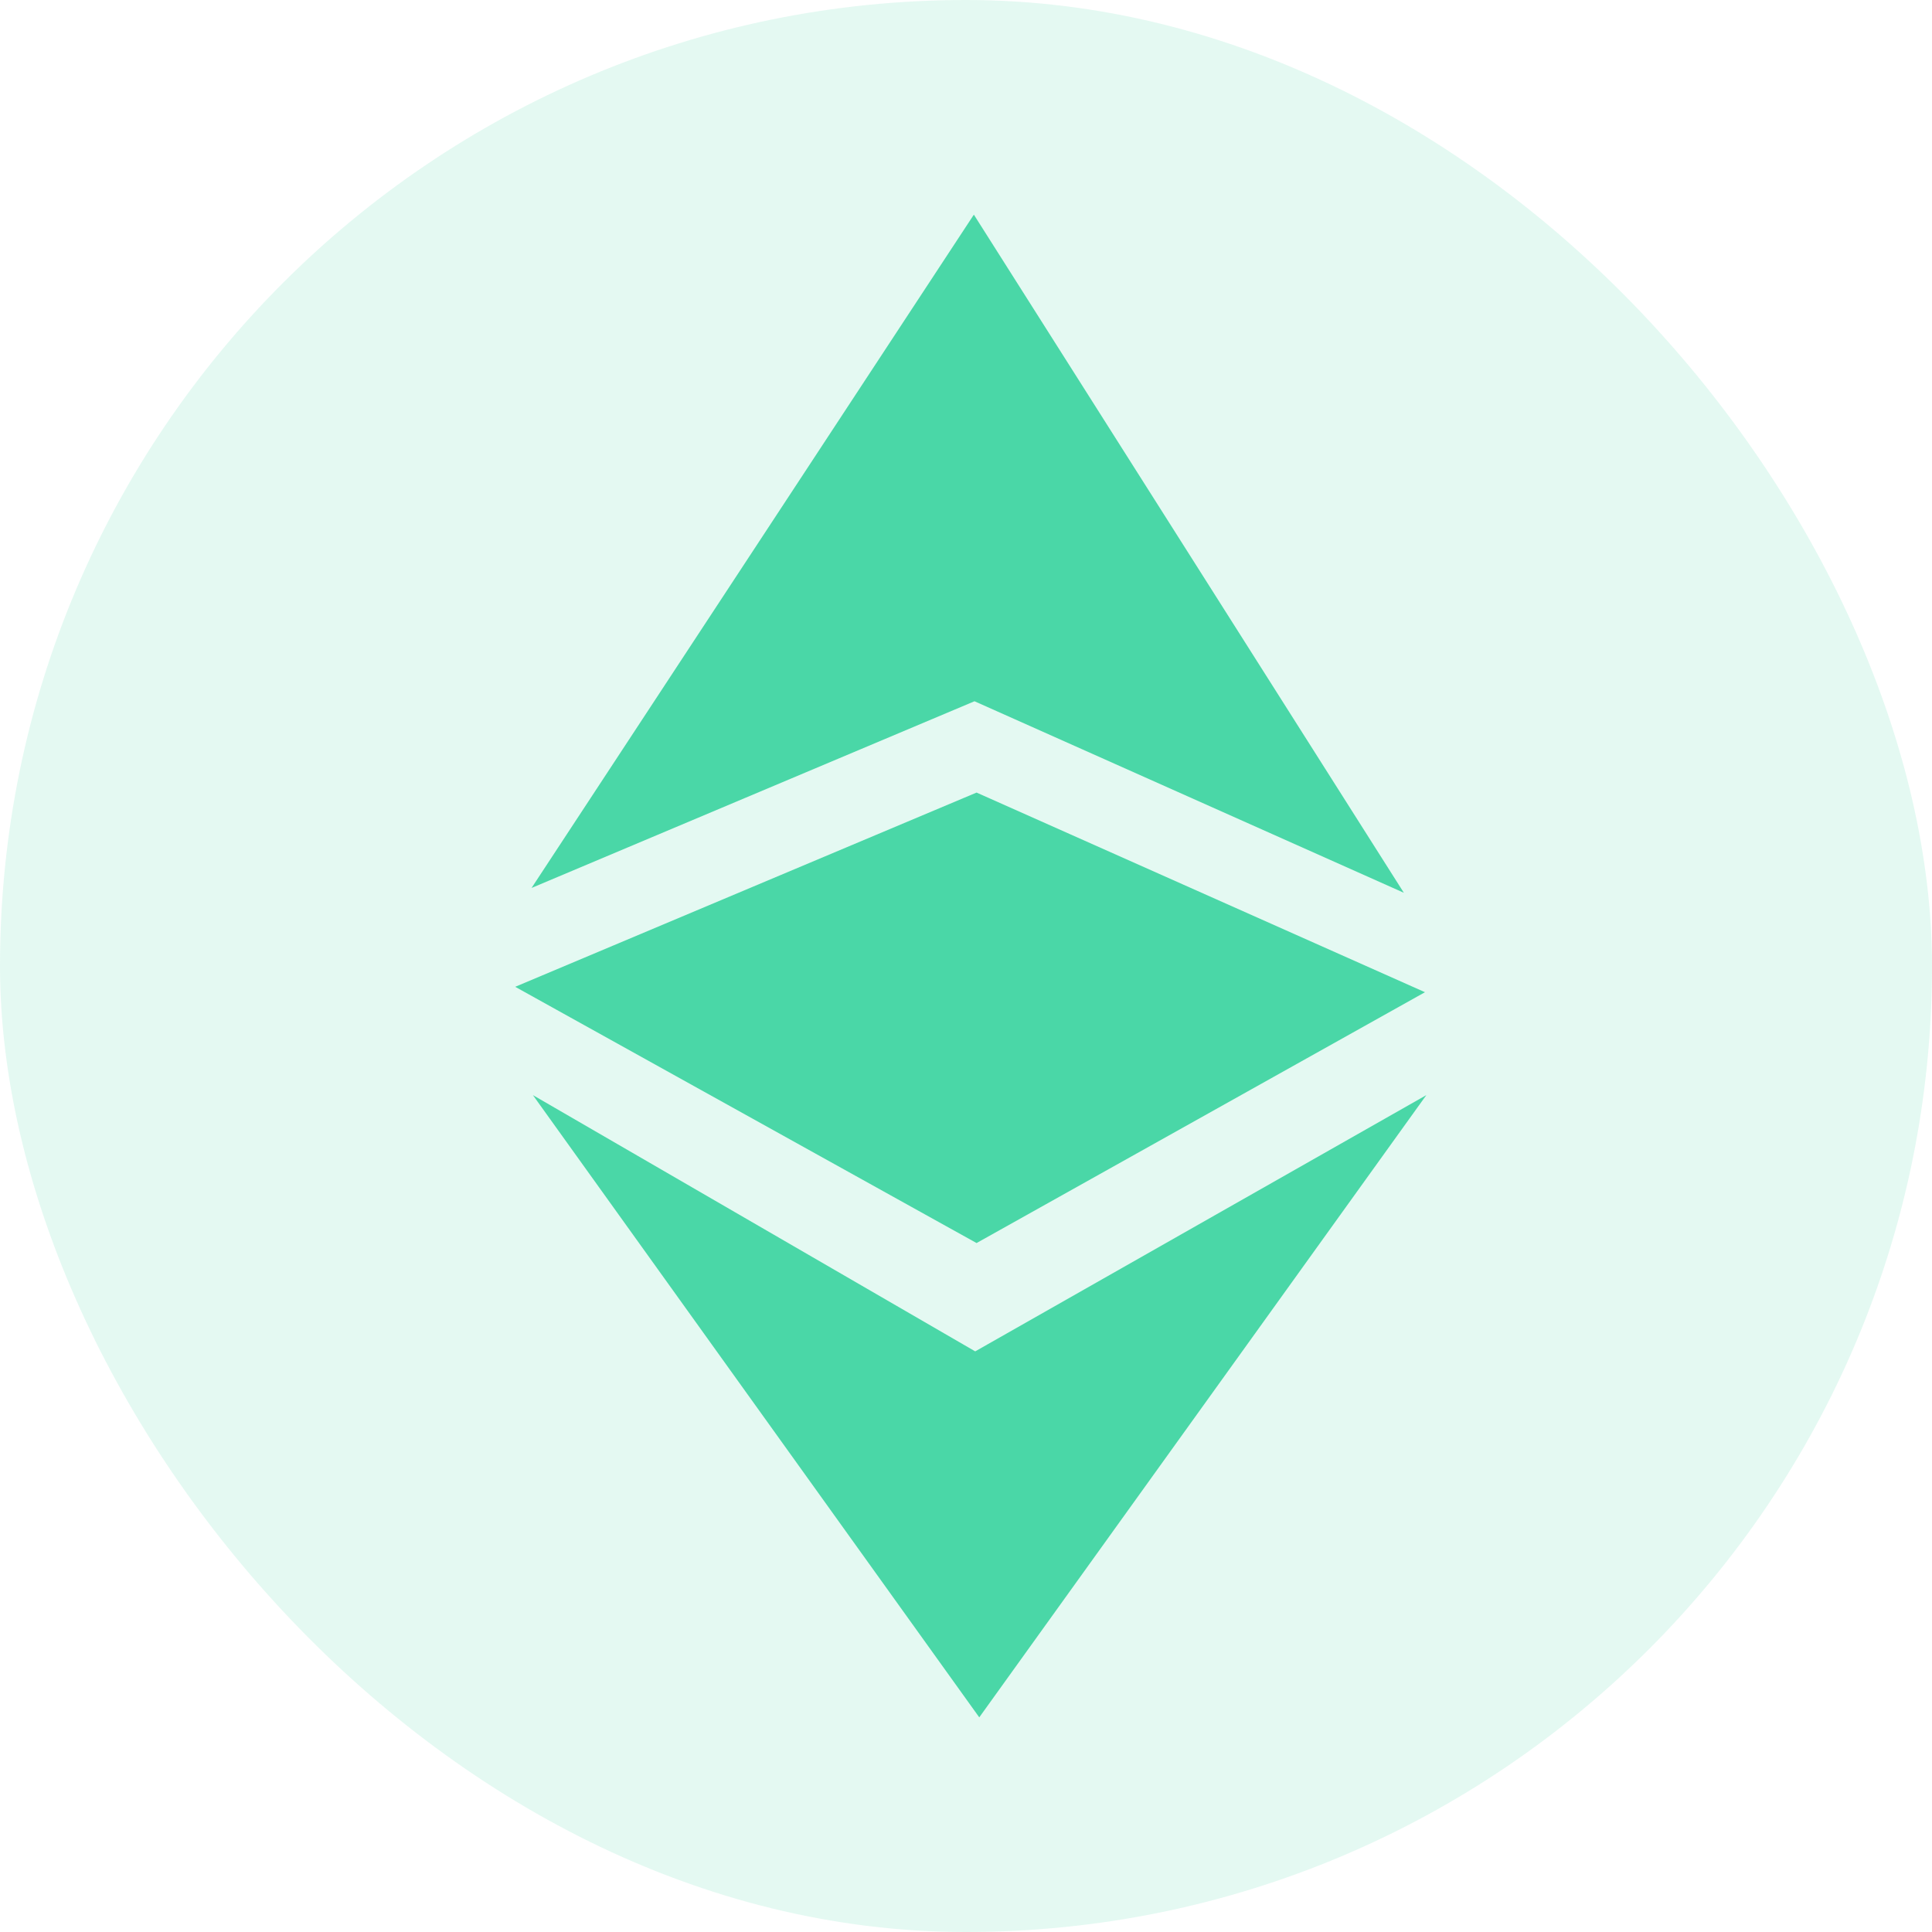 <svg xmlns="http://www.w3.org/2000/svg" width="30" height="30" fill="none" viewBox="0 0 30 30"><rect width="30" height="30" fill="#4AD7A7" fill-opacity=".15" rx="15"/><path fill="#4AD7A7" d="M8.254 13.788L15.132 10.889L21.799 13.863L15.122 3.333L8.254 13.788ZM8.275 17.005L15.143 20.984L22.148 17.005L15.206 26.667L8.275 17.005Z"/><path fill="#4AD7A7" d="M15.164 12.307L8 15.323L15.164 19.302L22.127 15.407L15.164 12.307Z"/></svg>